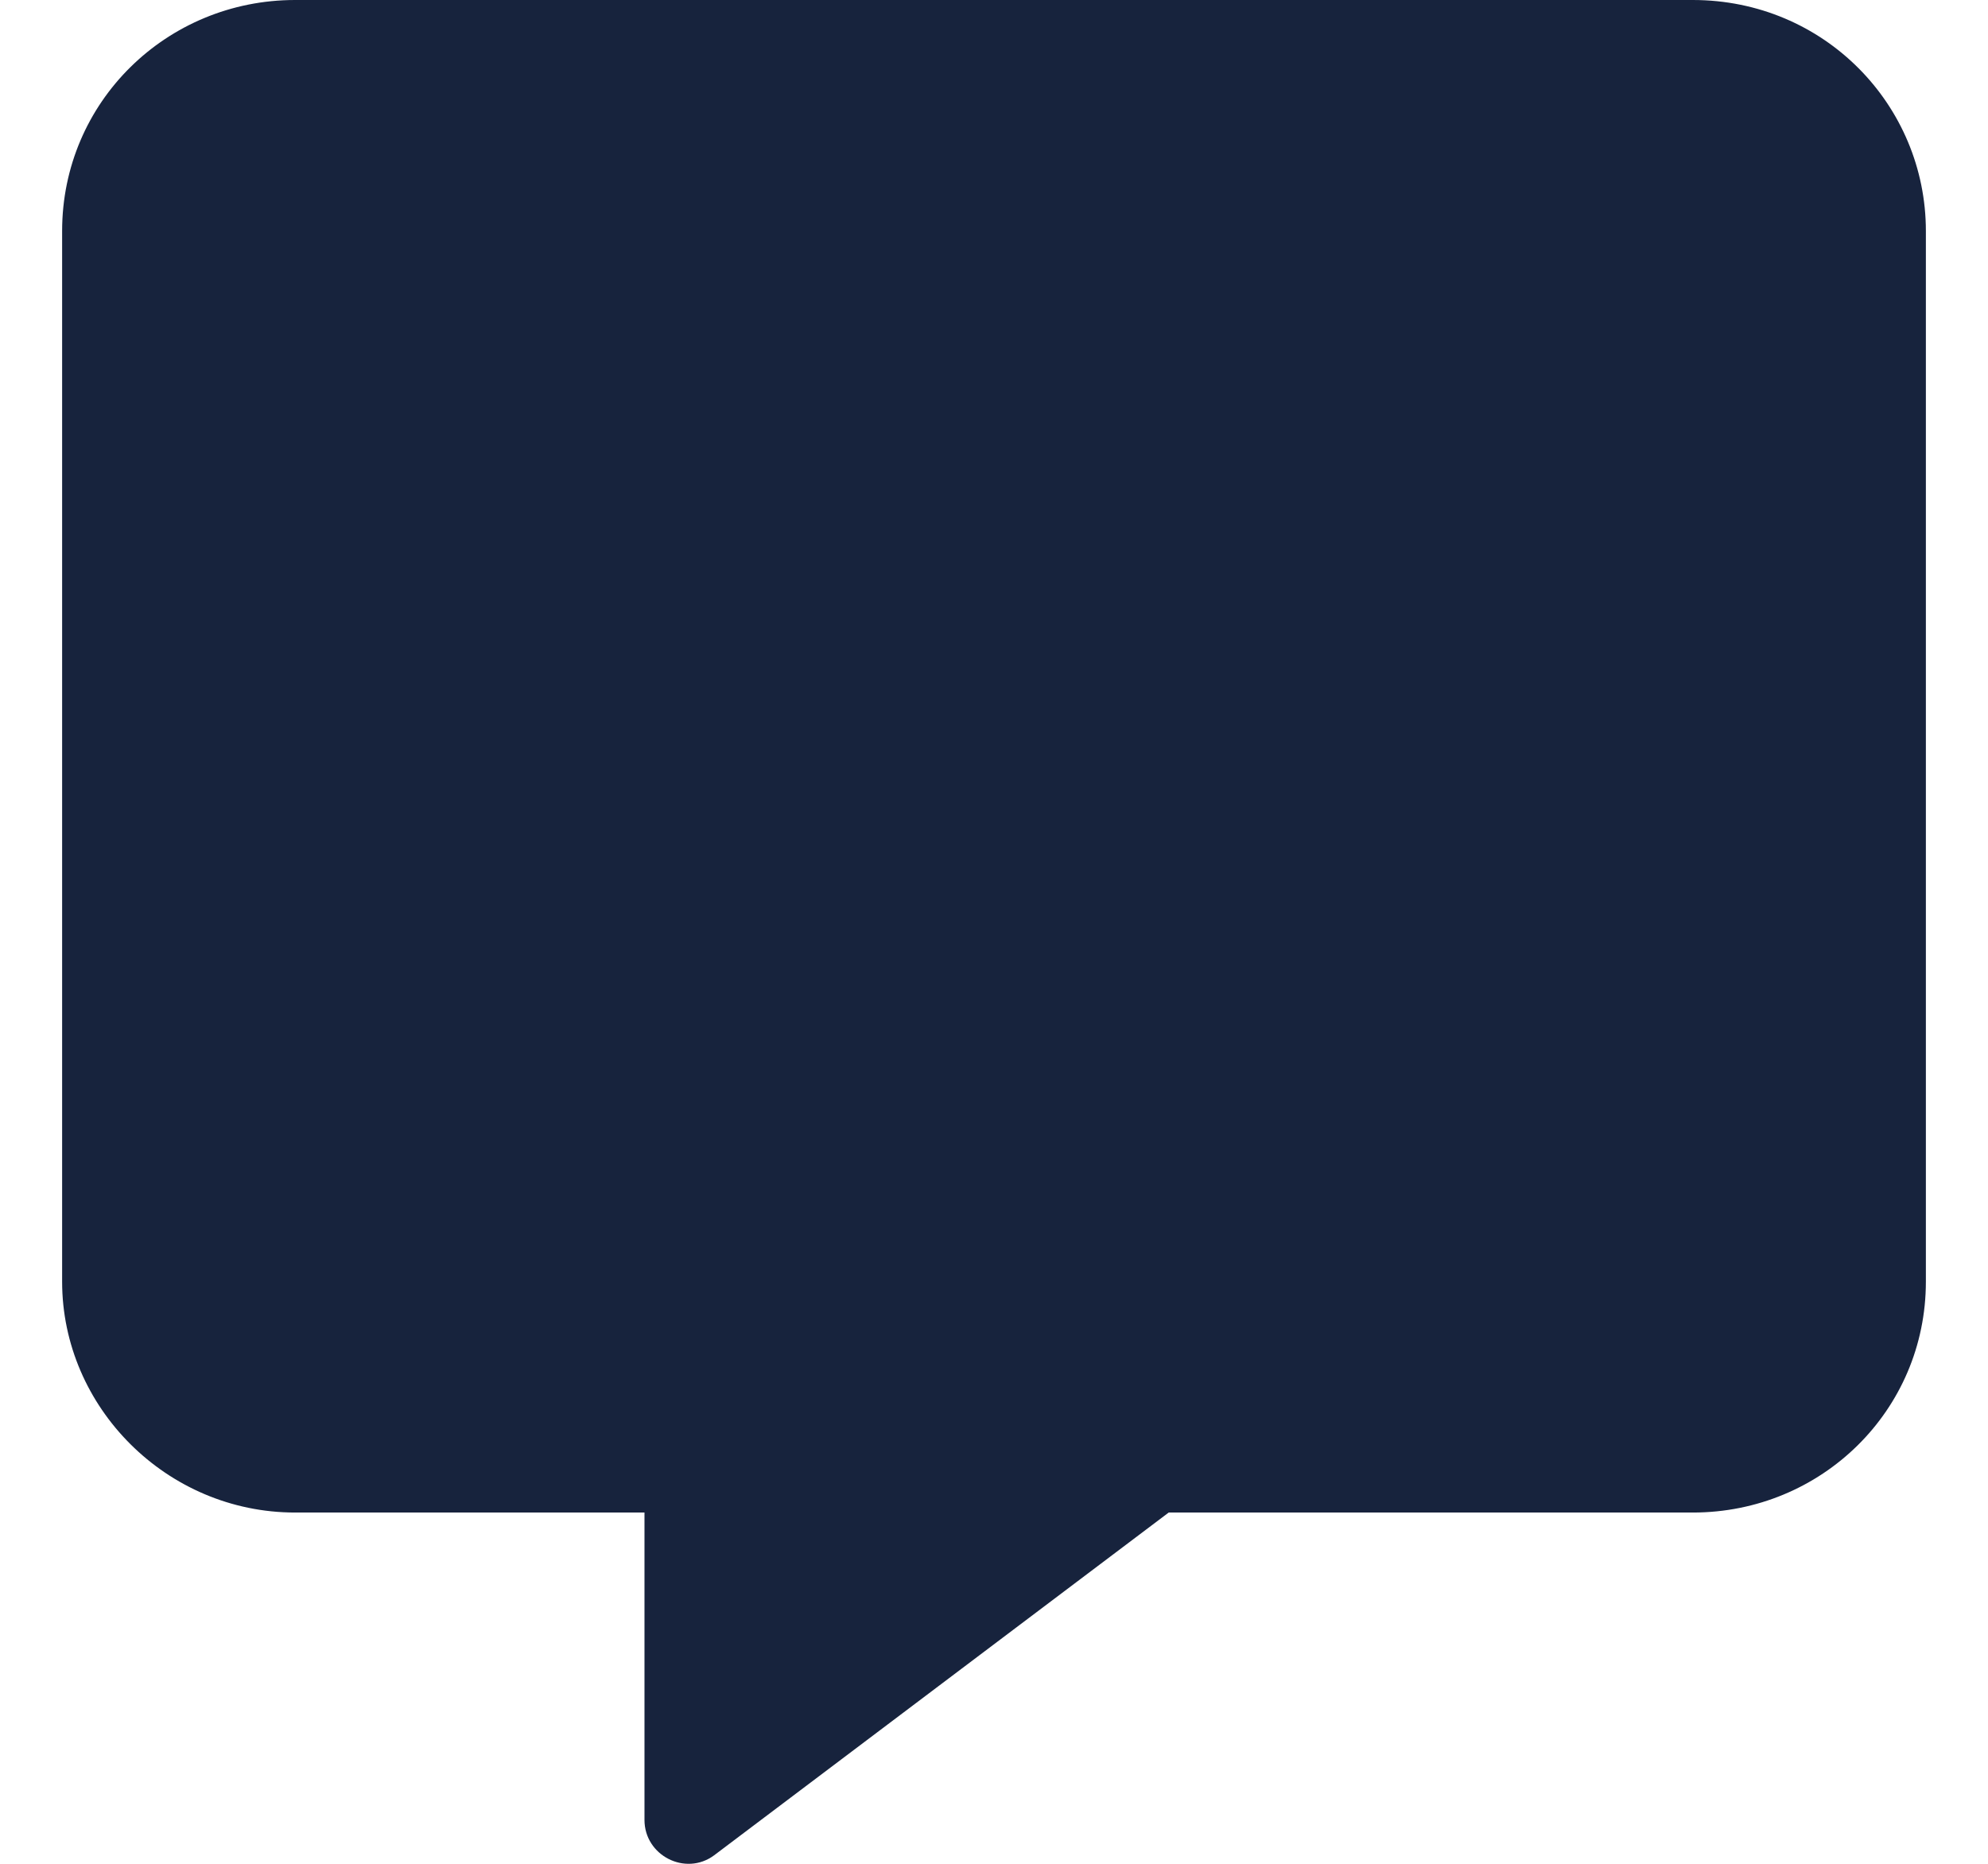 <svg width="16" height="15" viewBox="0 0 16 15" fill="none" xmlns="http://www.w3.org/2000/svg">
<path d="M15.5 1.859V10.315C15.5 11.353 14.658 12.173 13.625 12.173H9.406L5.747 14.932C5.517 15.102 5.187 14.934 5.187 14.647V12.173H2.375C1.342 12.173 0.5 11.326 0.5 10.315V1.859C0.5 0.82 1.342 0 2.375 0H13.624C14.683 0 15.5 0.847 15.5 1.859Z" fill="#17233D"/>
</svg>
